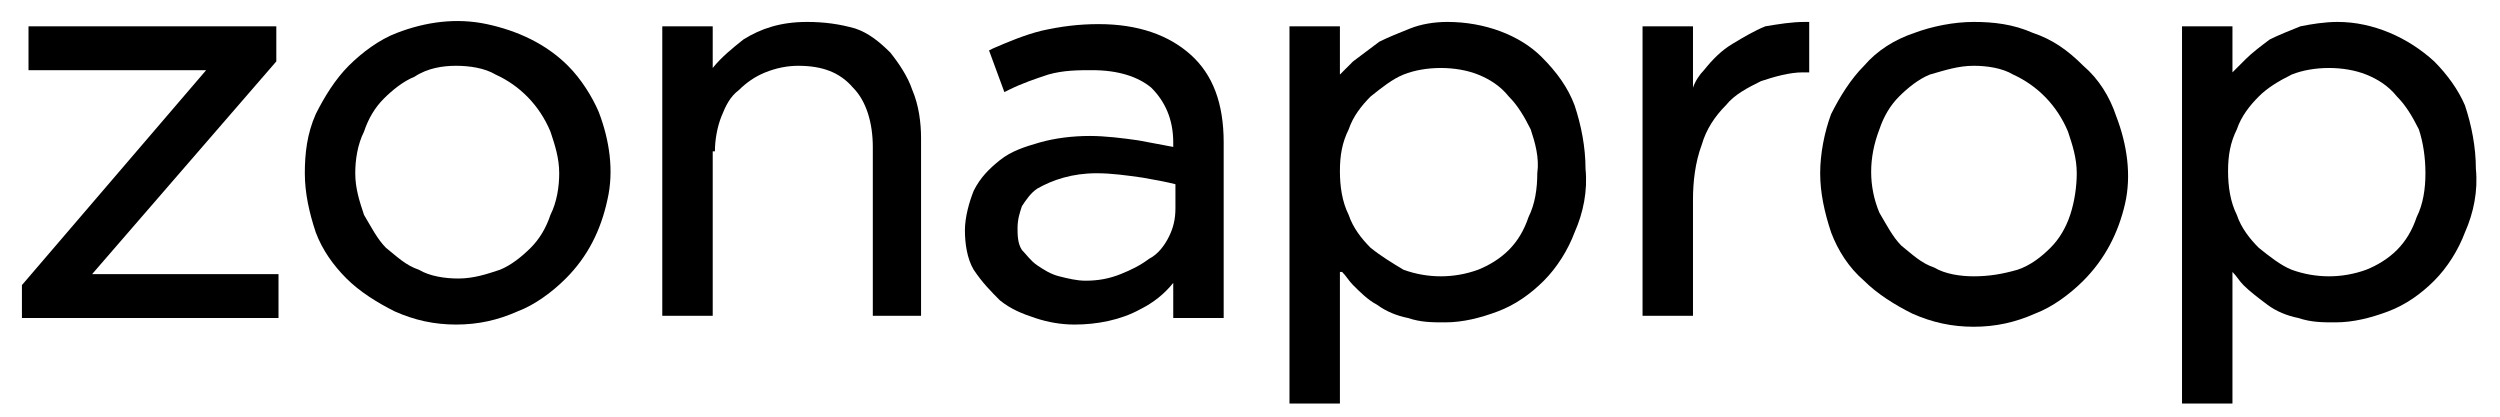 <?xml version="1.0" encoding="utf-8"?>
<!-- Generator: Adobe Illustrator 26.1.0, SVG Export Plug-In . SVG Version: 6.00 Build 0)  -->
<svg version="1.1" id="Capa_1" xmlns="http://www.w3.org/2000/svg" xmlns:xlink="http://www.w3.org/1999/xlink" x="0px" y="0px"
	 viewBox="0 0 114 19" style="enable-background:new 0 0 114 19;" xml:space="preserve">
<g>
	<path d="M12.7,12.5H4.2l8.4-9.7l0-0.1V1.2H1.3v2h8.1L1,13v1.5h11.7V12.5z"/>
	<path d="M15.8,12.7c0.6,0.6,1.4,1.1,2.2,1.5c0.9,0.4,1.8,0.6,2.8,0.6c1,0,1.9-0.2,2.8-0.6c0.8-0.3,1.6-0.9,2.2-1.5
		c1-1,1.6-2.2,1.9-3.6c0.3-1.3,0.1-2.7-0.4-4C27,4.4,26.5,3.6,25.9,3c-1-1-2.3-1.6-3.7-1.9c-1.4-0.3-2.8-0.1-4.1,0.4
		c-0.8,0.3-1.6,0.9-2.2,1.5c-0.6,0.6-1.1,1.4-1.5,2.2C14,6.1,13.9,7,13.9,7.9c0,0.9,0.2,1.8,0.5,2.7C14.7,11.4,15.2,12.1,15.8,12.7z
		 M20.8,3c0.6,0,1.3,0.1,1.8,0.4c1.1,0.5,2,1.4,2.5,2.6c0.2,0.6,0.4,1.2,0.4,1.9c0,0.6-0.1,1.3-0.4,1.9c-0.2,0.6-0.5,1.1-0.9,1.5
		c-0.4,0.4-0.9,0.8-1.4,1c-0.6,0.2-1.2,0.4-1.9,0.4c-0.6,0-1.3-0.1-1.8-0.4c-0.6-0.2-1-0.6-1.5-1c-0.4-0.4-0.7-1-1-1.5
		c-0.2-0.6-0.4-1.2-0.4-1.9c0-0.6,0.1-1.3,0.4-1.9c0.2-0.6,0.5-1.1,0.9-1.5c0.4-0.4,0.9-0.8,1.4-1C19.5,3.1,20.2,3,20.8,3z"/>
	<path d="M32.6,6.9c0-0.5,0.1-1.1,0.3-1.6c0.2-0.5,0.4-0.9,0.8-1.2c0.3-0.3,0.7-0.6,1.2-0.8c0.5-0.2,1-0.3,1.5-0.3
		c1.1,0,1.9,0.3,2.5,1c0.6,0.6,0.9,1.6,0.9,2.7v7.7H42V6.3c0-0.7-0.1-1.5-0.4-2.2c-0.2-0.6-0.6-1.2-1-1.7c-0.5-0.5-1-0.9-1.6-1.1
		C38.3,1.1,37.6,1,36.8,1c-1.2,0-2.1,0.3-2.9,0.8c-0.5,0.4-1,0.8-1.4,1.3V1.2h-2.3v13.2h2.3V6.9z"/>
	<path d="M45.6,13.7c0.5,0.4,1,0.6,1.6,0.8c0.6,0.2,1.2,0.3,1.8,0.3c1,0,2.1-0.2,3-0.7c0.6-0.3,1.1-0.7,1.5-1.2v1.6h2.3v-8
		c0-1.8-0.5-3.1-1.5-4c-1-0.9-2.4-1.4-4.2-1.4c-0.9,0-1.7,0.1-2.6,0.3c-0.8,0.2-1.5,0.5-2.2,0.8l-0.2,0.1l0.7,1.9l0.2-0.1
		c0.6-0.3,1.2-0.5,1.8-0.7c0.7-0.2,1.4-0.2,2-0.2c1.2,0,2.1,0.3,2.7,0.8c0.6,0.6,1,1.4,1,2.5v0.2c-0.5-0.1-1.1-0.2-1.6-0.3
		c-0.7-0.1-1.5-0.2-2.2-0.2c-0.8,0-1.6,0.1-2.3,0.3c-0.7,0.2-1.3,0.4-1.8,0.8c-0.5,0.4-0.9,0.8-1.2,1.4C44.2,9.2,44,9.9,44,10.5
		c0,0.6,0.1,1.3,0.4,1.8C44.8,12.9,45.2,13.3,45.6,13.7z M49.5,12.8c-0.4,0-0.8-0.1-1.2-0.2c-0.4-0.1-0.7-0.3-1-0.5
		c-0.3-0.2-0.5-0.5-0.7-0.7c-0.2-0.3-0.2-0.7-0.2-1c0-0.4,0.1-0.7,0.2-1c0.2-0.3,0.4-0.6,0.7-0.8C48,8.2,48.9,7.9,50,7.9
		c0.7,0,1.4,0.1,2.1,0.2c0.6,0.1,1.1,0.2,1.5,0.3v1.1c0,0.5-0.1,0.9-0.3,1.3c-0.2,0.4-0.5,0.8-0.9,1c-0.4,0.3-0.8,0.5-1.3,0.7
		C50.6,12.7,50.1,12.8,49.5,12.8L49.5,12.8z"/>
	<path d="M61.2,12.4c0.2,0.2,0.3,0.4,0.5,0.6c0.3,0.3,0.7,0.7,1.1,0.9c0.4,0.3,0.9,0.5,1.4,0.6c0.6,0.2,1.1,0.2,1.7,0.2
		c0.8,0,1.6-0.2,2.4-0.5c0.8-0.3,1.5-0.8,2.1-1.4c0.6-0.6,1.1-1.4,1.4-2.2c0.4-0.9,0.6-1.9,0.5-2.9c0-1-0.2-2-0.5-2.9
		c-0.3-0.8-0.8-1.5-1.5-2.2C69.3,1.6,67.7,1,66,1c-0.6,0-1.2,0.1-1.7,0.3c-0.5,0.2-1,0.4-1.4,0.6c-0.4,0.3-0.8,0.6-1.2,0.9
		c-0.2,0.2-0.4,0.4-0.6,0.6V1.2h-2.3v17.2h2.3V12.4z M62.5,11.3c-0.4-0.4-0.8-0.9-1-1.5c-0.3-0.6-0.4-1.3-0.4-2
		c0-0.7,0.1-1.3,0.4-1.9c0.2-0.6,0.6-1.1,1-1.5C63,4,63.5,3.6,64,3.4c0.5-0.2,1.1-0.3,1.7-0.3c0.6,0,1.2,0.1,1.7,0.3
		c0.5,0.2,1,0.5,1.4,1c0.4,0.4,0.7,0.9,1,1.5c0.2,0.6,0.4,1.3,0.3,2c0,0.7-0.1,1.4-0.4,2c-0.2,0.6-0.5,1.1-0.9,1.5
		c-0.4,0.4-0.9,0.7-1.4,0.9c-1.1,0.4-2.3,0.4-3.4,0C63.5,12,63,11.7,62.5,11.3z"/>
	<path d="M77.2,9.1c0-0.8,0.1-1.7,0.4-2.5c0.2-0.7,0.6-1.3,1.1-1.8c0.4-0.5,1-0.8,1.6-1.1c0.6-0.2,1.3-0.4,1.9-0.4h0.3V1h-0.2
		c-0.6,0-1.2,0.1-1.8,0.2C80,1.4,79.5,1.7,79,2c-0.5,0.3-0.9,0.7-1.3,1.2c-0.2,0.2-0.4,0.5-0.5,0.8V1.2h-2.3v13.2h2.3L77.2,9.1z"/>
	<path d="M95,3c-0.7-0.7-1.4-1.2-2.3-1.5c-0.9-0.4-1.8-0.5-2.7-0.5c-0.9,0-1.9,0.2-2.7,0.5C86.4,1.8,85.6,2.3,85,3
		c-0.6,0.6-1.1,1.4-1.5,2.2C83.2,6,83,7,83,7.9c0,0.9,0.2,1.8,0.5,2.7c0.3,0.8,0.8,1.6,1.5,2.2c0.6,0.6,1.4,1.1,2.2,1.5
		c0.9,0.4,1.8,0.6,2.8,0.6c1,0,1.9-0.2,2.8-0.6c0.8-0.3,1.6-0.9,2.2-1.5c1-1,1.6-2.2,1.9-3.5c0.3-1.3,0.1-2.7-0.4-4
		C96.2,4.4,95.7,3.6,95,3z M90,12.6c-0.6,0-1.3-0.1-1.8-0.4c-0.6-0.2-1-0.6-1.5-1c-0.4-0.4-0.7-1-1-1.5c-0.5-1.2-0.5-2.5,0-3.8
		c0.2-0.6,0.5-1.1,0.9-1.5c0.4-0.4,0.9-0.8,1.4-1C88.7,3.2,89.3,3,90,3c0.6,0,1.3,0.1,1.8,0.4c1.1,0.5,2,1.4,2.5,2.6
		c0.2,0.6,0.4,1.2,0.4,1.9c0,0.6-0.1,1.3-0.3,1.9c-0.2,0.6-0.5,1.1-0.9,1.5c-0.4,0.4-0.9,0.8-1.5,1C91.3,12.5,90.7,12.6,90,12.6z"/>
	<path d="M111,2.8c-1.2-1.1-2.8-1.8-4.4-1.8c-0.6,0-1.2,0.1-1.7,0.2c-0.5,0.2-1,0.4-1.4,0.6c-0.4,0.3-0.8,0.6-1.1,0.9
		c-0.2,0.2-0.4,0.4-0.6,0.6V1.2h-2.3v17.2h2.3v-6c0.2,0.2,0.3,0.4,0.5,0.6c0.3,0.3,0.7,0.6,1.1,0.9c0.4,0.3,0.9,0.5,1.4,0.6
		c0.6,0.2,1.1,0.2,1.7,0.2c0.8,0,1.6-0.2,2.4-0.5c0.8-0.3,1.5-0.8,2.1-1.4c0.6-0.6,1.1-1.4,1.4-2.2c0.4-0.9,0.6-1.9,0.5-2.9
		c0-1-0.2-2-0.5-2.9C112.1,4.1,111.6,3.4,111,2.8z M110.6,7.9c0,0.7-0.1,1.4-0.4,2c-0.2,0.6-0.5,1.1-0.9,1.5
		c-0.4,0.4-0.9,0.7-1.4,0.9c-1.1,0.4-2.3,0.4-3.4,0c-0.5-0.2-1-0.6-1.5-1c-0.4-0.4-0.8-0.9-1-1.5c-0.3-0.6-0.4-1.3-0.4-2
		c0-0.7,0.1-1.3,0.4-1.9c0.2-0.6,0.6-1.1,1-1.5c0.4-0.4,0.9-0.7,1.5-1c0.5-0.2,1.1-0.3,1.7-0.3c0.6,0,1.2,0.1,1.7,0.3
		c0.5,0.2,1,0.5,1.4,1c0.4,0.4,0.7,0.9,1,1.5C110.5,6.5,110.6,7.2,110.6,7.9z"/>
</g>
</svg>
